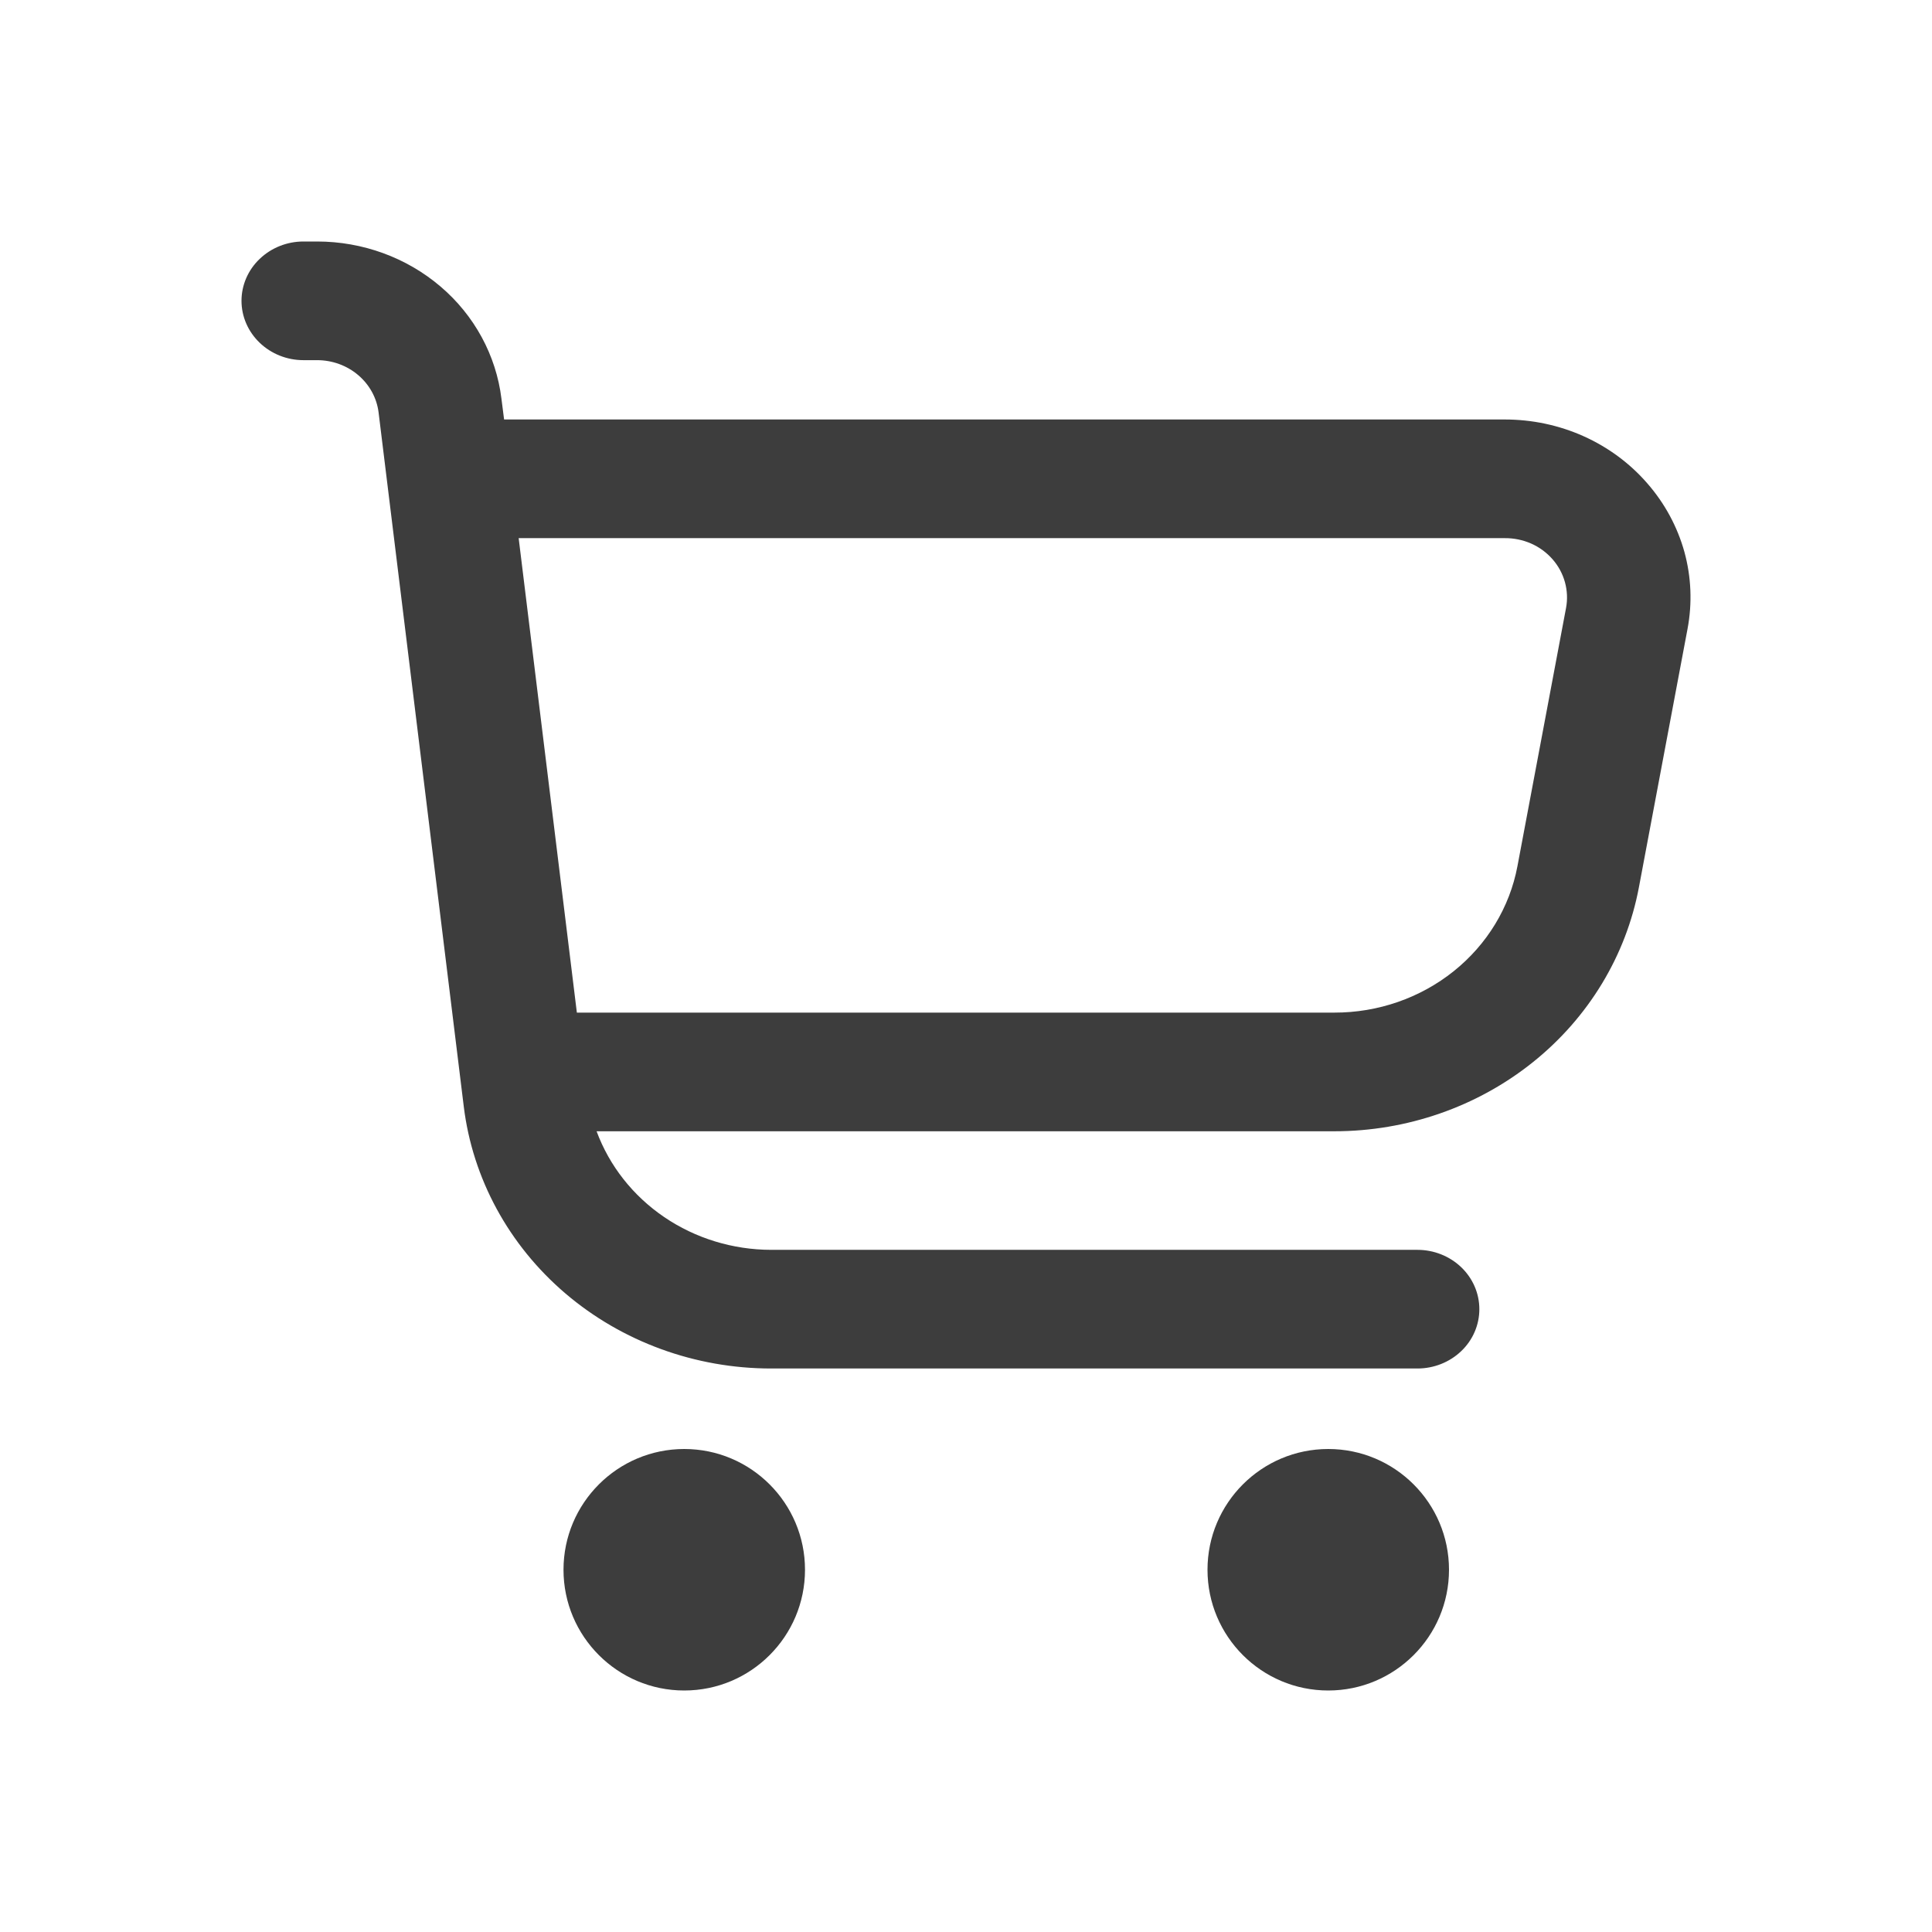 <svg width="24" height="24" viewBox="0 0 24 24" fill="none" xmlns="http://www.w3.org/2000/svg">
<path d="M8.5 18C9.328 18 10 18.672 10 19.5C10 20.328 9.328 21 8.5 21C7.672 21 7 20.328 7 19.5C7 18.672 7.672 18 8.5 18ZM16.5 18C17.328 18 18 18.672 18 19.5C18 20.328 17.328 21 16.5 21C15.672 21 15 20.328 15 19.5C15 18.672 15.672 18 16.5 18ZM3.939 3C4.504 3 5.05 3.199 5.472 3.559C5.894 3.918 6.163 4.415 6.229 4.952L6.262 5.211H18.692C19.03 5.211 19.364 5.281 19.67 5.418C19.976 5.555 20.247 5.755 20.463 6.004C20.68 6.252 20.837 6.543 20.924 6.855C21.01 7.168 21.023 7.495 20.963 7.813L20.359 11.023C20.199 11.872 19.733 12.642 19.042 13.195C18.351 13.749 17.477 14.053 16.576 14.053H7.411C7.57 14.483 7.863 14.855 8.251 15.119C8.639 15.383 9.103 15.525 9.579 15.526H17.608C17.812 15.526 18.008 15.604 18.152 15.742C18.296 15.88 18.377 16.067 18.377 16.263C18.377 16.458 18.297 16.646 18.152 16.784C18.008 16.922 17.812 17 17.608 17H9.579C8.637 17 7.728 16.668 7.024 16.068C6.321 15.468 5.871 14.642 5.761 13.745L4.703 5.124C4.681 4.945 4.591 4.78 4.45 4.66C4.309 4.54 4.128 4.474 3.939 4.474H3.769C3.565 4.474 3.37 4.396 3.226 4.258C3.082 4.12 3 3.933 3 3.737C3 3.542 3.081 3.354 3.226 3.216C3.37 3.078 3.565 3 3.769 3H3.939ZM7.166 12.579H16.576C17.117 12.58 17.642 12.398 18.058 12.065C18.473 11.733 18.754 11.271 18.85 10.761L19.454 7.552C19.474 7.445 19.469 7.336 19.44 7.231C19.411 7.127 19.359 7.03 19.286 6.947C19.213 6.864 19.122 6.797 19.02 6.752C18.917 6.707 18.805 6.684 18.692 6.685H6.443L7.166 12.579Z" fill="#3D3D3D"/>
</svg>
